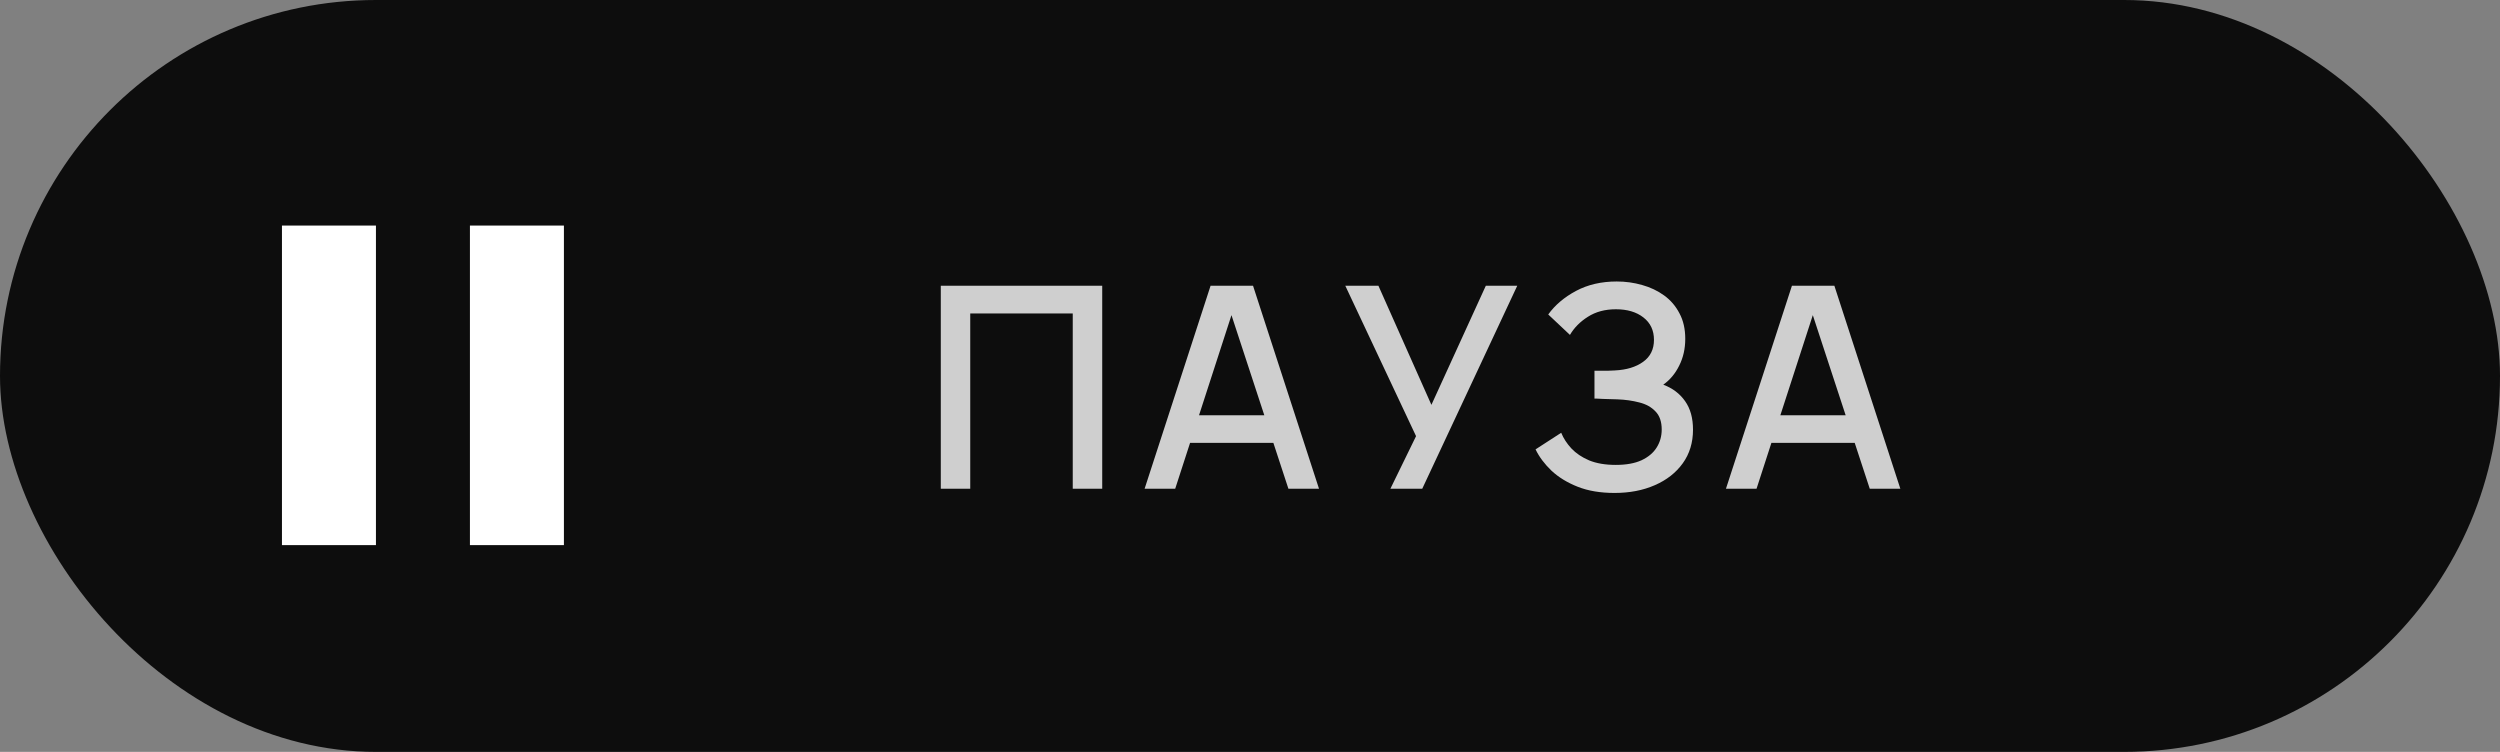 <svg width="133" height="40" viewBox="0 0 133 40" fill="none" xmlns="http://www.w3.org/2000/svg">
<rect x="0" y="0" width="133" height="40" fill="#808080" stroke="none"/>
<rect width="133" height="40" rx="20" fill="#0D0D0D"/>
<path d="M50.05 26V15.2H58.638V26H57.07V16.677H51.617V26H50.05ZM60.893 26L64.403 15.2H66.661L70.171 26H68.543L65.311 16.145H65.716L62.521 26H60.893ZM62.716 23.562V22.093H68.356V23.562H62.716ZM73.969 26L75.334 23.203L71.569 15.2H73.331L76.151 21.538L79.046 15.2H80.719L75.664 26H73.969ZM85.891 26.225C85.141 26.225 84.488 26.115 83.933 25.895C83.378 25.675 82.913 25.39 82.538 25.04C82.168 24.685 81.886 24.308 81.691 23.907L83.056 23.023C83.176 23.317 83.356 23.595 83.596 23.855C83.841 24.115 84.156 24.328 84.541 24.492C84.931 24.652 85.403 24.733 85.958 24.733C86.513 24.733 86.971 24.65 87.331 24.485C87.691 24.315 87.958 24.09 88.133 23.81C88.313 23.525 88.403 23.205 88.403 22.85C88.403 22.435 88.293 22.115 88.073 21.89C87.858 21.66 87.571 21.5 87.211 21.41C86.851 21.315 86.461 21.26 86.041 21.245C85.691 21.235 85.438 21.227 85.283 21.223C85.128 21.212 85.023 21.207 84.968 21.207C84.918 21.207 84.871 21.207 84.826 21.207V19.723C84.881 19.723 84.976 19.723 85.111 19.723C85.251 19.723 85.396 19.723 85.546 19.723C85.696 19.718 85.818 19.712 85.913 19.707C86.533 19.677 87.033 19.525 87.413 19.25C87.798 18.975 87.991 18.585 87.991 18.08C87.991 17.575 87.803 17.177 87.428 16.887C87.058 16.598 86.571 16.453 85.966 16.453C85.391 16.453 84.896 16.585 84.481 16.85C84.066 17.11 83.746 17.433 83.521 17.817L82.366 16.73C82.726 16.23 83.218 15.812 83.843 15.477C84.468 15.143 85.191 14.975 86.011 14.975C86.476 14.975 86.926 15.037 87.361 15.162C87.796 15.283 88.186 15.467 88.531 15.717C88.876 15.967 89.148 16.285 89.348 16.67C89.553 17.05 89.656 17.503 89.656 18.027C89.656 18.552 89.548 19.027 89.333 19.453C89.123 19.878 88.841 20.215 88.486 20.465C88.981 20.65 89.368 20.942 89.648 21.343C89.928 21.738 90.068 22.242 90.068 22.858C90.068 23.547 89.886 24.145 89.521 24.65C89.161 25.15 88.666 25.538 88.036 25.812C87.411 26.087 86.696 26.225 85.891 26.225ZM91.821 26L95.331 15.2H97.588L101.098 26H99.471L96.238 16.145H96.643L93.448 26H91.821ZM93.643 23.562V22.093H99.283V23.562H93.643Z" fill="white" fill-opacity="0.8"/>
<rect x="15" y="12" width="5" height="17" fill="white"/>
<rect x="25" y="12" width="5" height="17" fill="white"/>
</svg>
